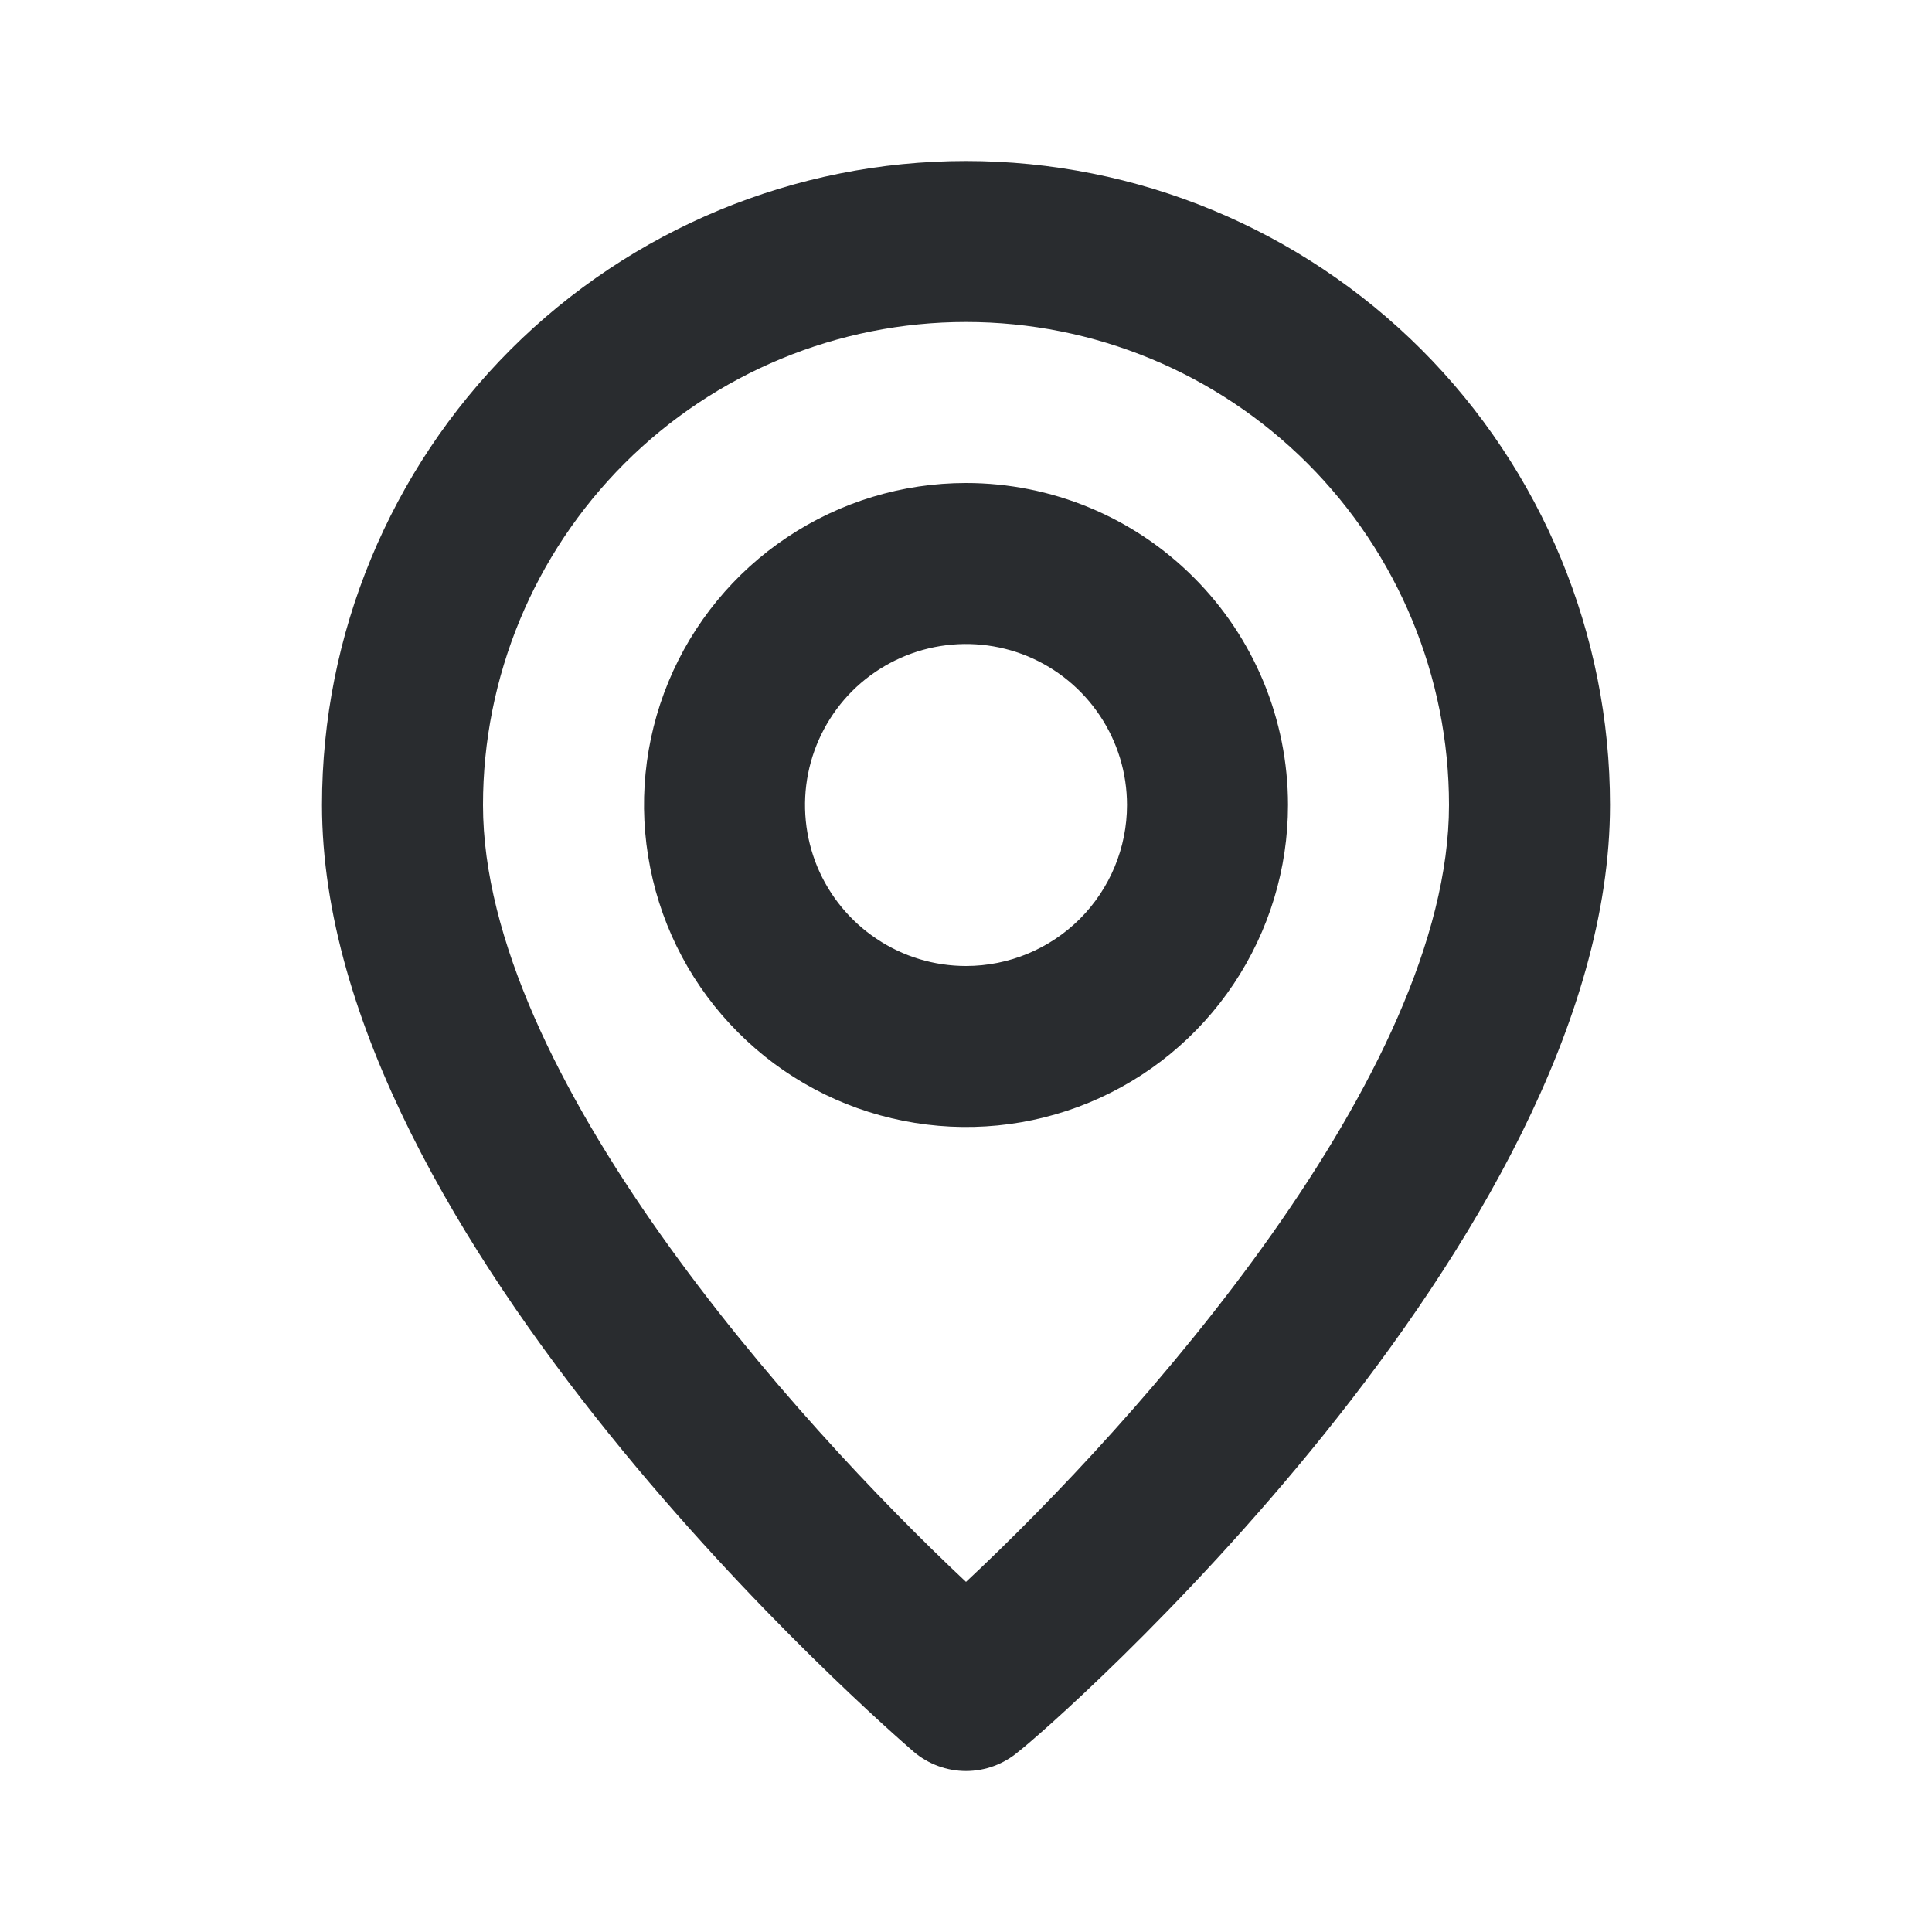 <svg width="18" height="18" viewBox="0 0 18 18" fill="none" xmlns="http://www.w3.org/2000/svg">
<g opacity="1">
<path d="M9 1.5C7.409 1.5 5.883 2.132 4.757 3.257C3.632 4.383 3 5.909 3 7.5C3 11.55 8.287 16.125 8.512 16.32C8.648 16.436 8.821 16.5 9 16.5C9.179 16.5 9.352 16.436 9.488 16.32C9.75 16.125 15 11.55 15 7.5C15 5.909 14.368 4.383 13.243 3.257C12.117 2.132 10.591 1.5 9 1.5ZM9 14.738C7.402 13.238 4.5 10.005 4.5 7.5C4.5 6.307 4.974 5.162 5.818 4.318C6.662 3.474 7.807 3 9 3C10.194 3 11.338 3.474 12.182 4.318C13.026 5.162 13.5 6.307 13.5 7.5C13.5 10.005 10.598 13.245 9 14.738ZM9 4.5C8.407 4.5 7.827 4.676 7.333 5.006C6.84 5.335 6.455 5.804 6.228 6.352C6.001 6.9 5.942 7.503 6.058 8.085C6.173 8.667 6.459 9.202 6.879 9.621C7.298 10.041 7.833 10.327 8.415 10.442C8.997 10.558 9.6 10.499 10.148 10.272C10.696 10.045 11.165 9.66 11.494 9.167C11.824 8.673 12 8.093 12 7.5C12 6.704 11.684 5.941 11.121 5.379C10.559 4.816 9.796 4.5 9 4.5ZM9 9C8.703 9 8.413 8.912 8.167 8.747C7.92 8.582 7.728 8.348 7.614 8.074C7.501 7.8 7.471 7.498 7.529 7.207C7.587 6.916 7.73 6.649 7.939 6.439C8.149 6.23 8.416 6.087 8.707 6.029C8.998 5.971 9.3 6.001 9.574 6.114C9.848 6.228 10.082 6.42 10.247 6.667C10.412 6.913 10.5 7.203 10.5 7.5C10.5 7.898 10.342 8.279 10.061 8.561C9.779 8.842 9.398 9 9 9Z" fill="#292C2F"/>
</g>
</svg>
